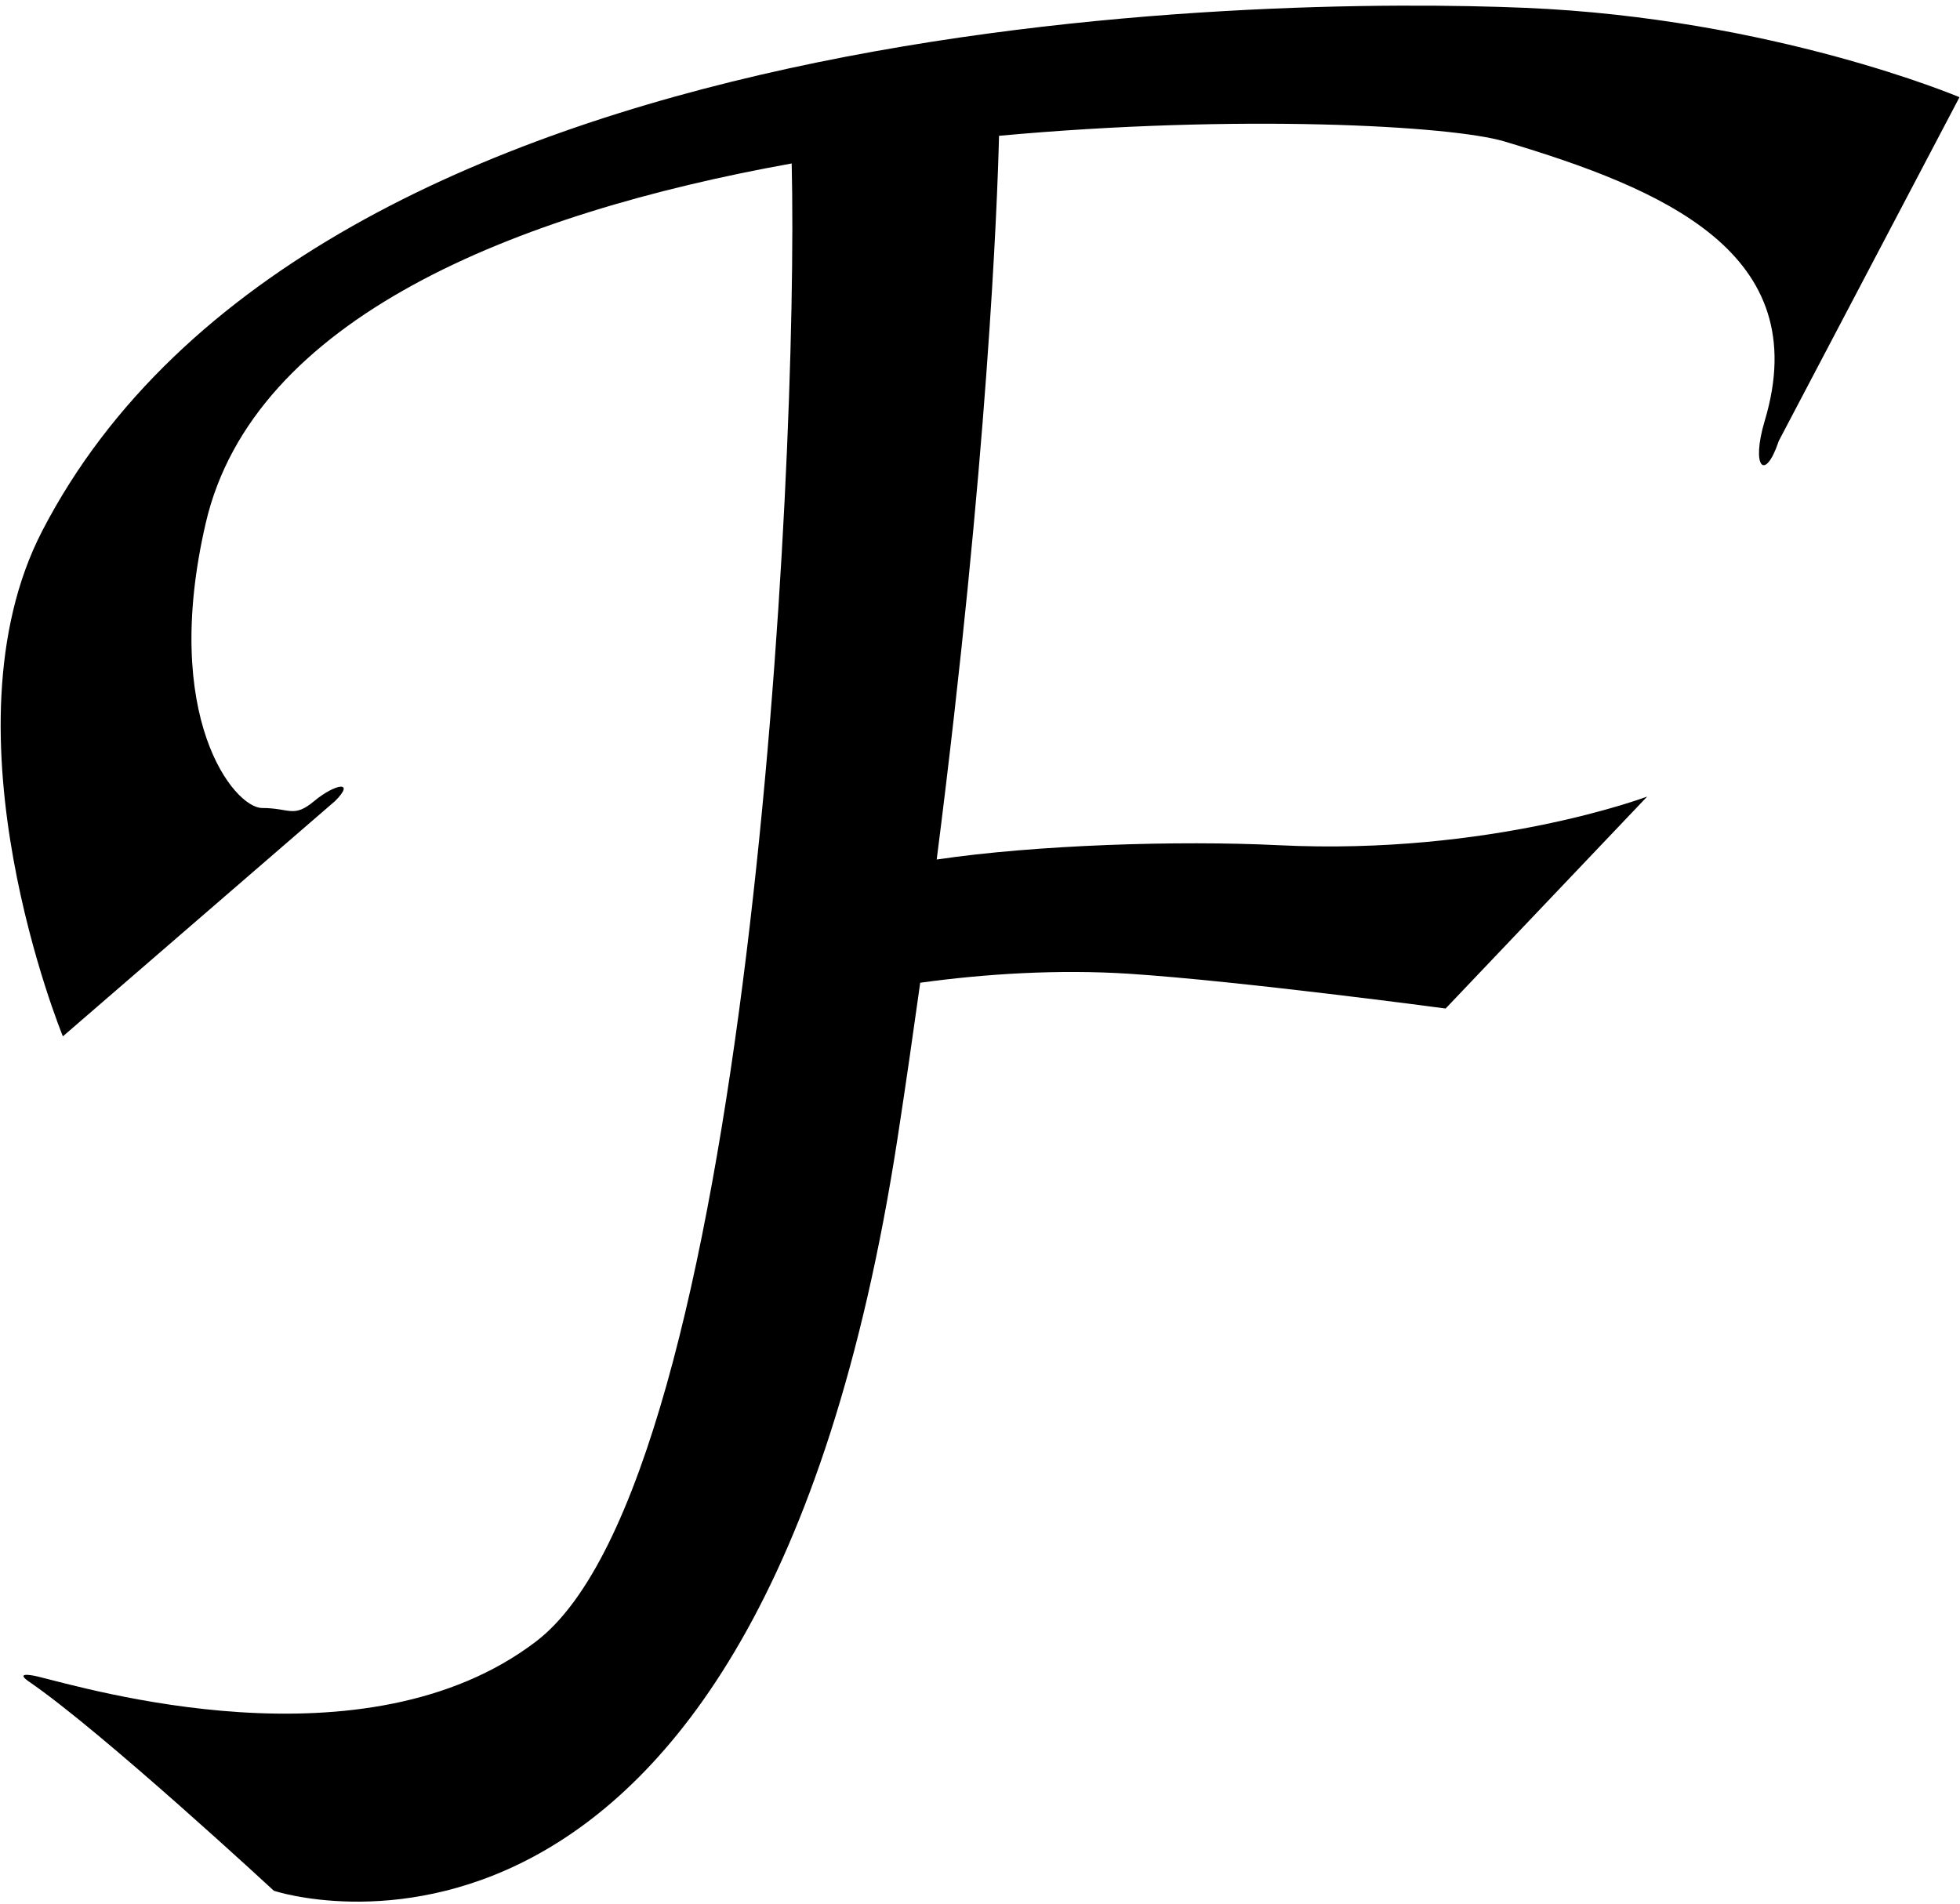 <?xml version="1.0" encoding="UTF-8"?>
<svg xmlns="http://www.w3.org/2000/svg" xmlns:xlink="http://www.w3.org/1999/xlink" width="282pt" height="274pt" viewBox="0 0 282 274" version="1.1">
<g id="surface1">
<path style=" stroke:none;fill-rule:nonzero;fill:rgb(0%,0%,0%);fill-opacity:1;" d="M 219.492 1.129 C 182.426 -0.434 45.172 0.812 6.07 76.41 C -8.93 105.41 9.047 149.133 9.047 149.133 L 48.211 115.273 C 51.211 112.273 48.211 112.773 45.211 115.273 C 42.211 117.773 41.711 116.273 37.711 116.273 C 33.711 116.273 23.105 103.258 29.605 75.258 C 36.441 45.805 74.051 30.695 113.906 23.523 C 114.949 67.242 107.656 212.863 77.152 236.191 C 52.512 255.031 12.16 242.863 5.414 241.254 C 4.039 240.93 2.336 240.734 4.195 242.008 C 14.691 249.195 39.41 272.09 39.41 272.09 C 39.41 272.09 108.941 295.207 129.152 163.691 C 130.34 155.965 131.395 148.605 132.398 141.418 C 141.609 140.148 152.219 139.461 162.492 140.129 C 178.496 141.176 207.992 145.129 207.992 145.129 L 236.992 114.629 C 236.992 114.629 214.492 123.129 183.992 121.629 C 169.449 120.914 148.957 121.586 134.77 123.688 C 142.094 66.348 143.492 29.504 143.738 19.543 C 178.16 16.375 208.836 18.078 216.426 20.348 C 239.258 27.176 261.172 36.336 253.902 60.566 C 251.902 67.234 253.93 69.445 255.93 63.445 L 281.926 13.988 C 281.926 13.988 255.148 2.633 219.492 1.129 "/>
</g>
</svg>
